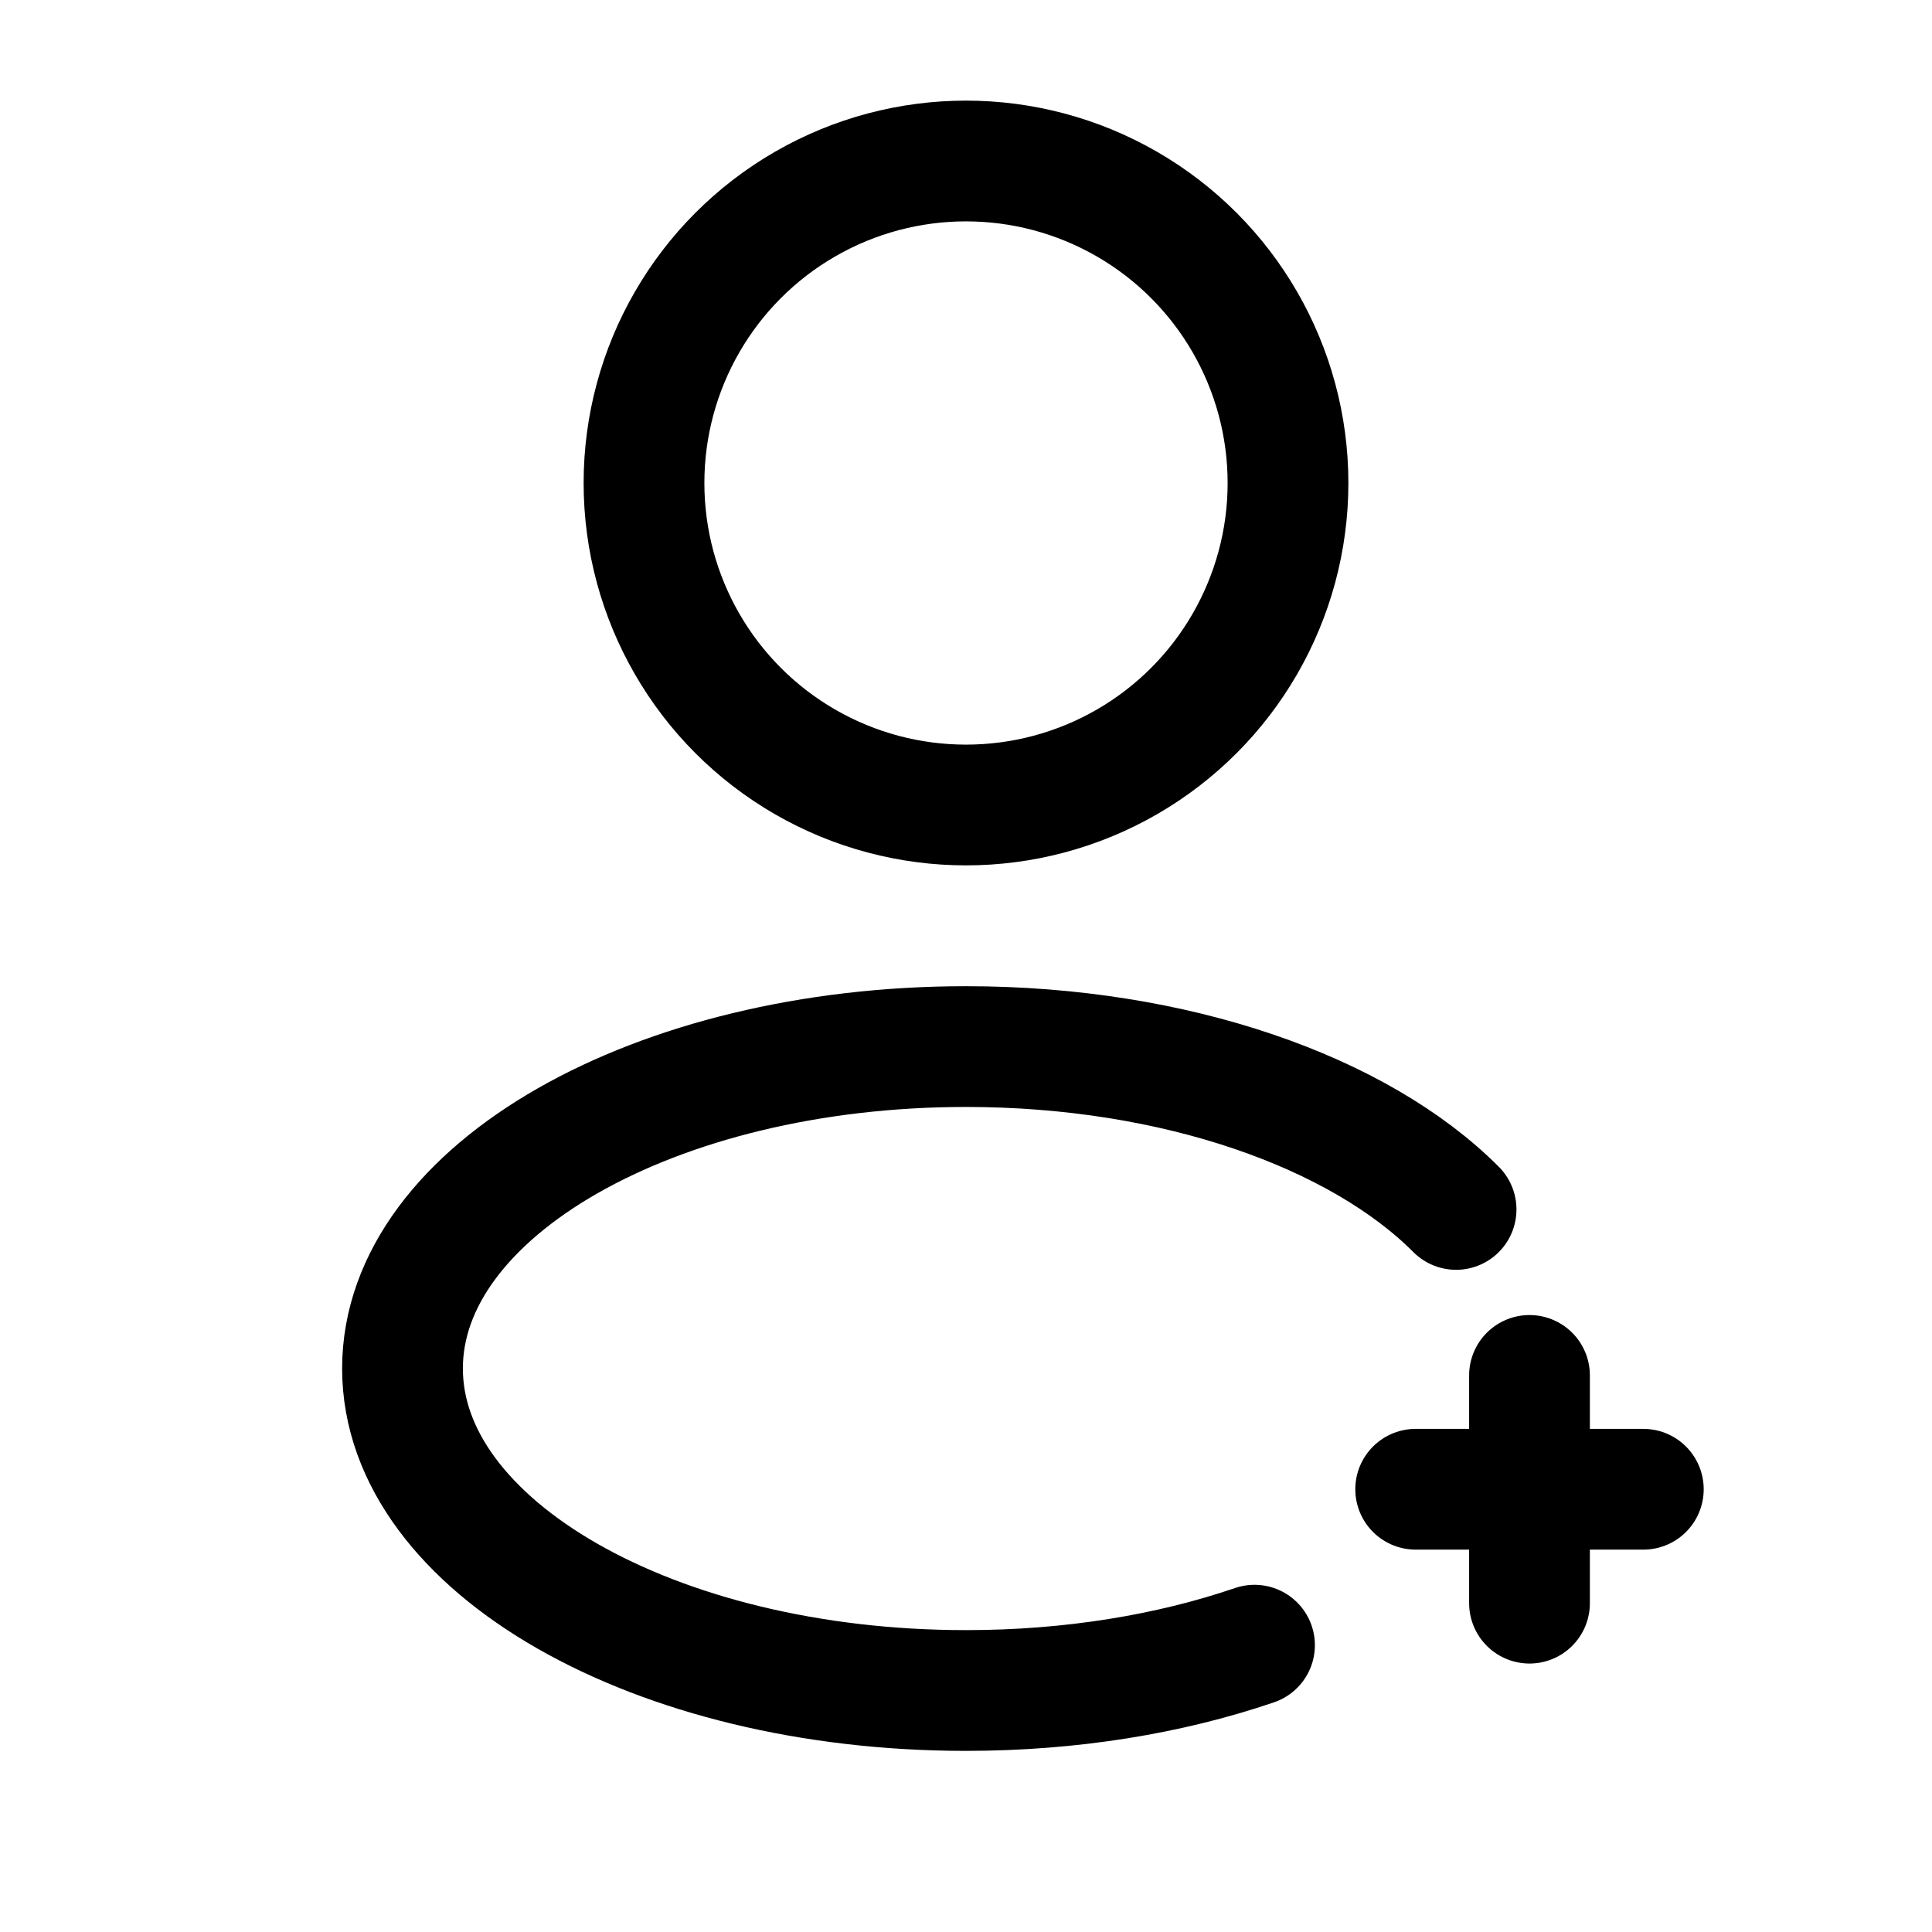 <svg width="24" height="24" viewBox="0 0 24 24" fill="none" xmlns="http://www.w3.org/2000/svg">
<circle cx="12" cy="6" r="4" stroke="#000000" stroke-width="1.5"/>
<path d="M15.584 20.437C14.536 20.795 13.31 21 12 21C8.134 21 5 19.21 5 17C5 14.791 8.134 13.001 12 13.001C14.608 13.001 16.883 13.816 18.088 15.024" stroke="#000000" stroke-width="1.5" stroke-linecap="round"/>
<path d="M20.414 18.5H19M19 18.5H17.586M19 18.5L19 17.086M19 18.5L19 19.915" stroke="#000000" stroke-width="1.5" stroke-linecap="round"/>
</svg>
